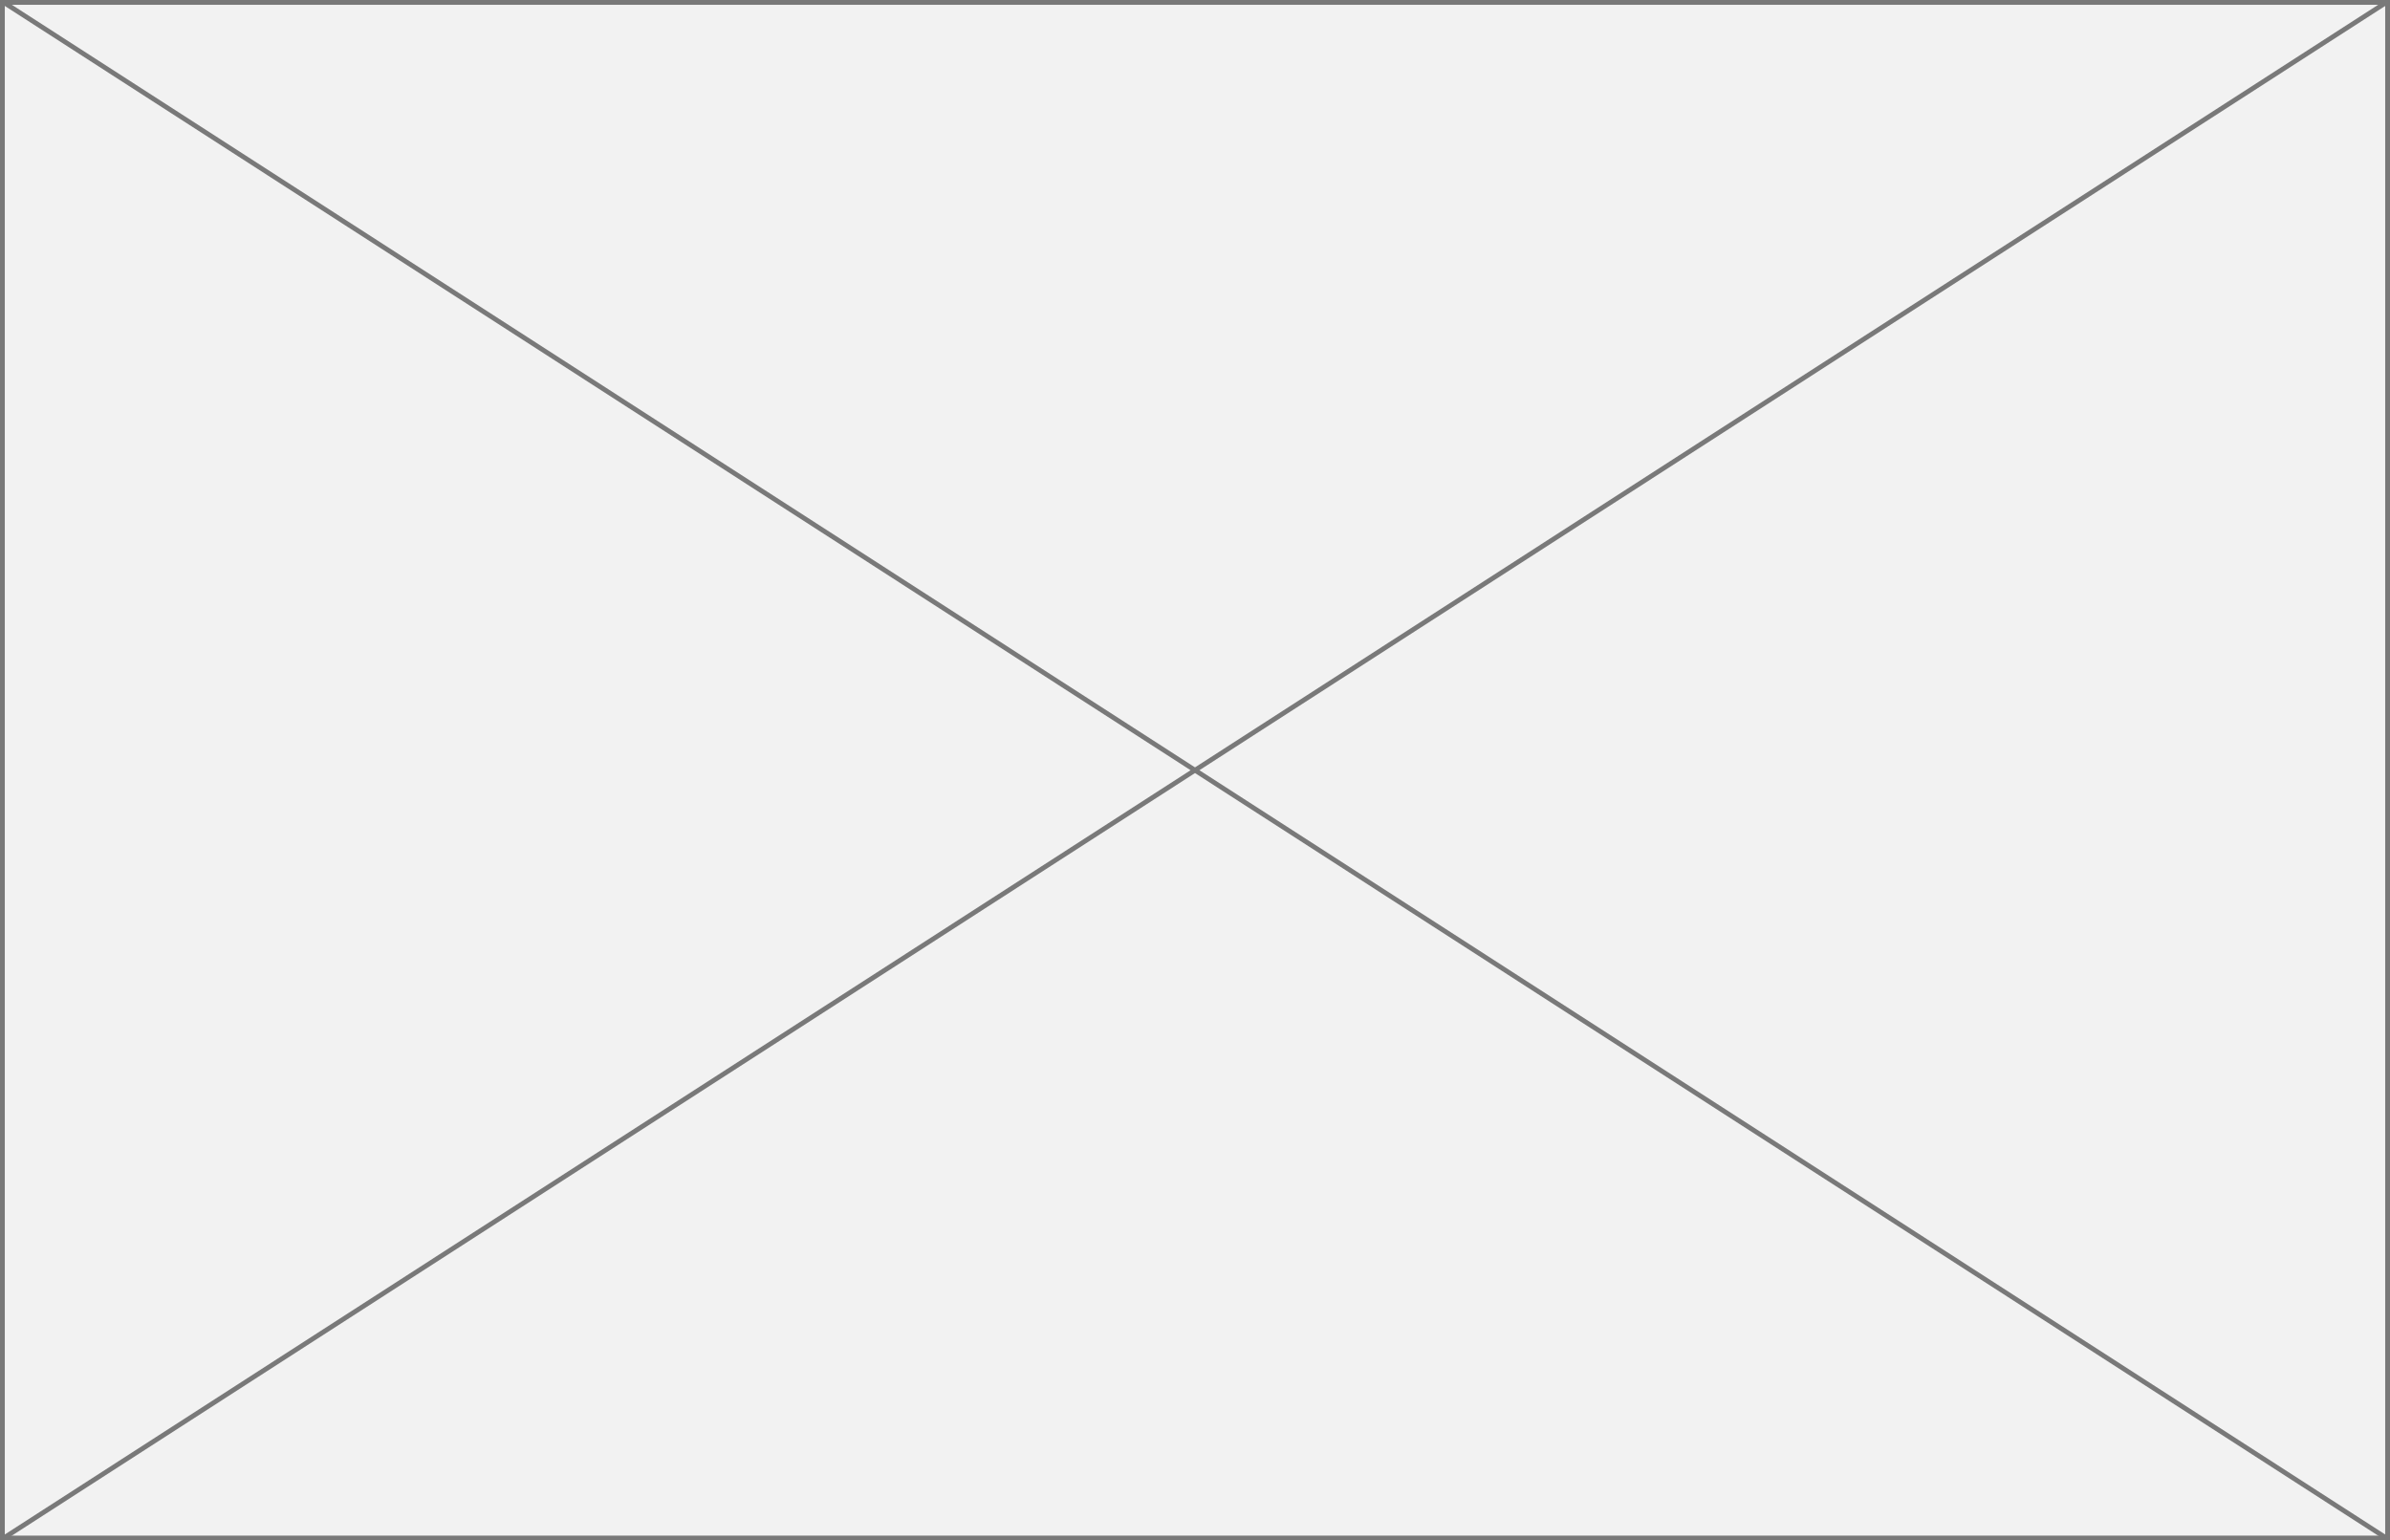 ﻿<?xml version="1.0" encoding="utf-8"?>
<svg version="1.1" xmlns:xlink="http://www.w3.org/1999/xlink" width="498px" height="321px" xmlns="http://www.w3.org/2000/svg">
  <rect width="100%" height="100%" fill="#333333" stroke="none"/>
  <g transform="matrix(1 0 0 1 -519 -1199 )">
    <path d="M 519.5 1199.5  L 1016.5 1199.5  L 1016.5 1519.5  L 519.5 1519.5  L 519.5 1199.5  Z " fill-rule="nonzero" fill="#f2f2f2" stroke="none" />
    <path d="M 519.5 1199.5  L 1016.5 1199.5  L 1016.5 1519.5  L 519.5 1519.5  L 519.5 1199.5  Z " stroke-width="1" stroke="#797979" fill="none" />
    <path d="M 519.652 1199.42  L 1016.348 1519.58  M 1016.348 1199.42  L 519.652 1519.58  " stroke-width="1" stroke="#797979" fill="none" />
  </g>
</svg>